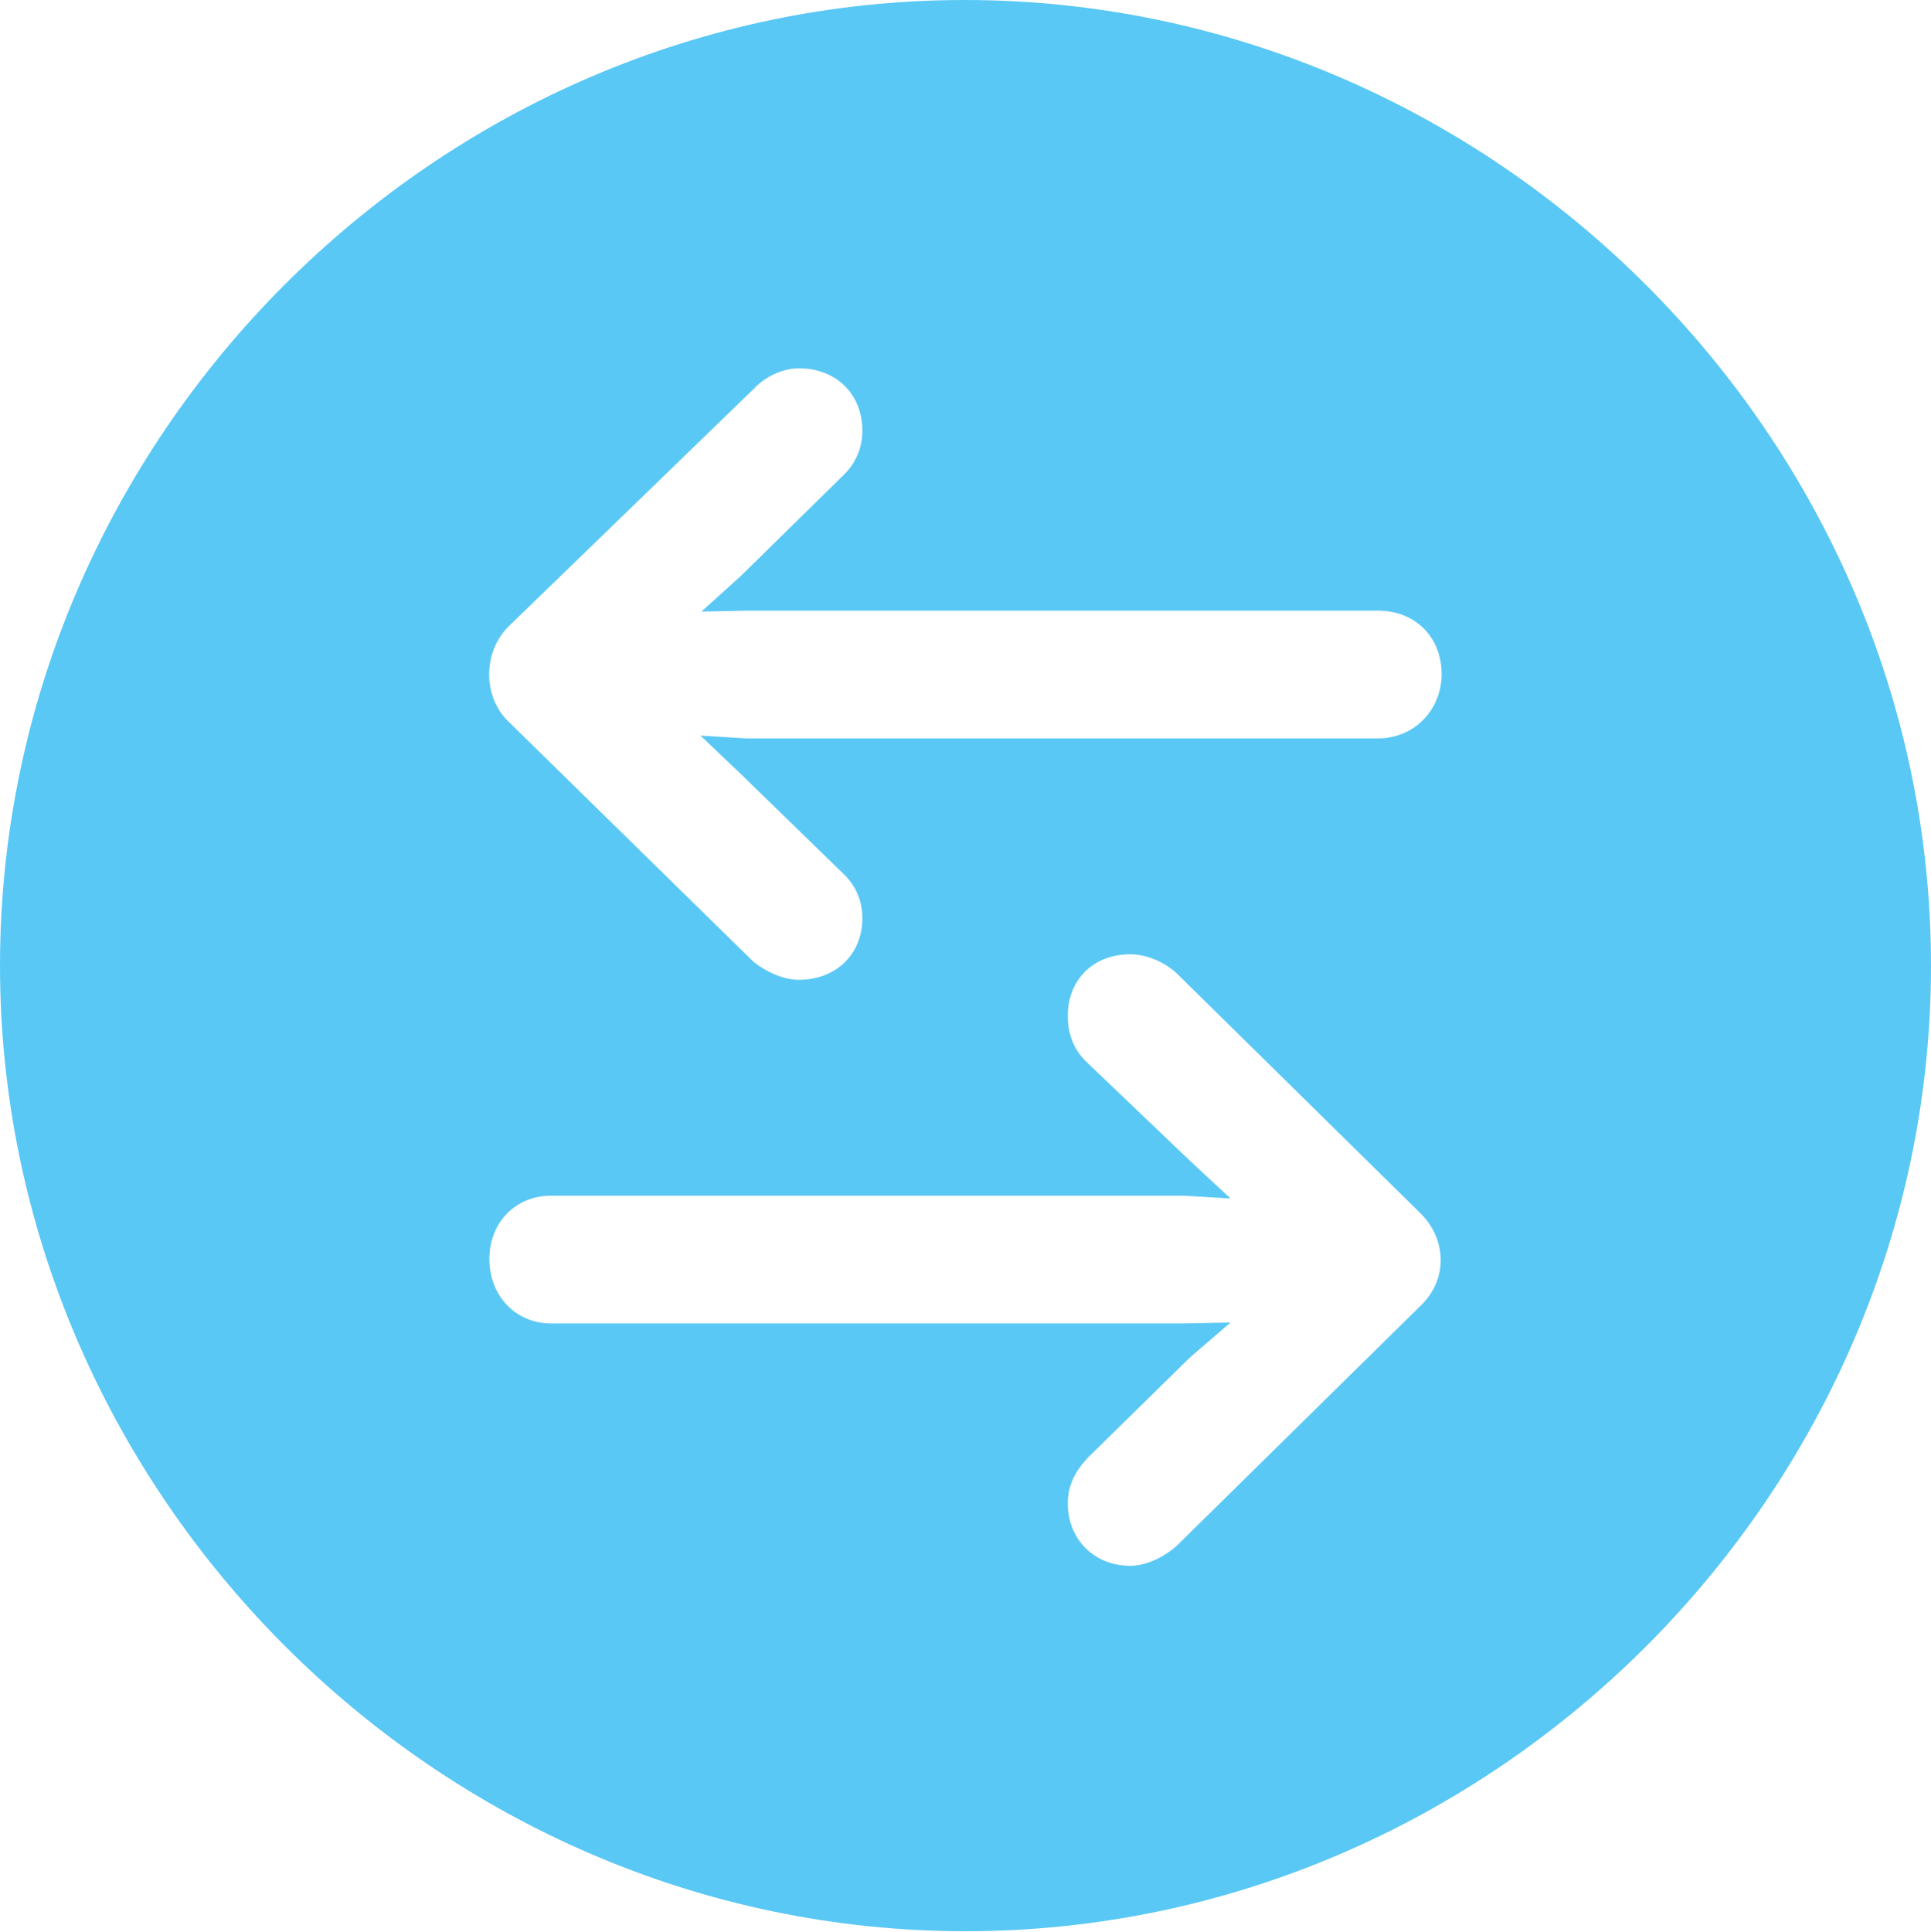 <?xml version="1.0" encoding="UTF-8"?>
<!--Generator: Apple Native CoreSVG 175.5-->
<!DOCTYPE svg
PUBLIC "-//W3C//DTD SVG 1.1//EN"
       "http://www.w3.org/Graphics/SVG/1.1/DTD/svg11.dtd">
<svg version="1.1" xmlns="http://www.w3.org/2000/svg" xmlns:xlink="http://www.w3.org/1999/xlink" width="24.902" height="24.915">
 <g>
  <rect height="24.915" opacity="0" width="24.902" x="0" y="0"/>
  <path d="M12.451 24.902C19.263 24.902 24.902 19.25 24.902 12.451C24.902 5.64 19.25 0 12.439 0C5.64 0 0 5.64 0 12.451C0 19.25 5.652 24.902 12.451 24.902ZM6.555 8.081L9.717 5.017C9.875 4.846 10.107 4.749 10.303 4.749C10.779 4.749 11.121 5.078 11.121 5.554C11.121 5.774 11.035 5.981 10.864 6.14L9.546 7.434L9.045 7.886L9.631 7.874L17.773 7.874C18.25 7.874 18.591 8.215 18.591 8.691C18.591 9.155 18.237 9.521 17.773 9.521L9.619 9.521L9.033 9.485L9.546 9.973L10.864 11.255C11.035 11.414 11.121 11.609 11.121 11.841C11.121 12.305 10.779 12.634 10.303 12.634C10.107 12.634 9.888 12.537 9.717 12.402L6.555 9.302C6.226 8.984 6.226 8.411 6.555 8.081ZM18.323 16.834L15.173 19.934C14.99 20.093 14.771 20.19 14.575 20.19C14.111 20.19 13.77 19.849 13.77 19.385C13.77 19.153 13.867 18.97 14.026 18.799L15.344 17.505L15.869 17.053L15.259 17.065L7.104 17.065C6.653 17.065 6.311 16.711 6.311 16.235C6.311 15.759 6.653 15.418 7.104 15.418L15.271 15.418L15.869 15.454L15.344 14.966L14.002 13.684C13.843 13.525 13.77 13.33 13.77 13.098C13.77 12.634 14.099 12.305 14.575 12.305C14.783 12.305 15.015 12.402 15.173 12.549L18.323 15.649C18.652 15.979 18.677 16.492 18.323 16.834Z" fill="#5ac8f5"/>
 </g>
</svg>
